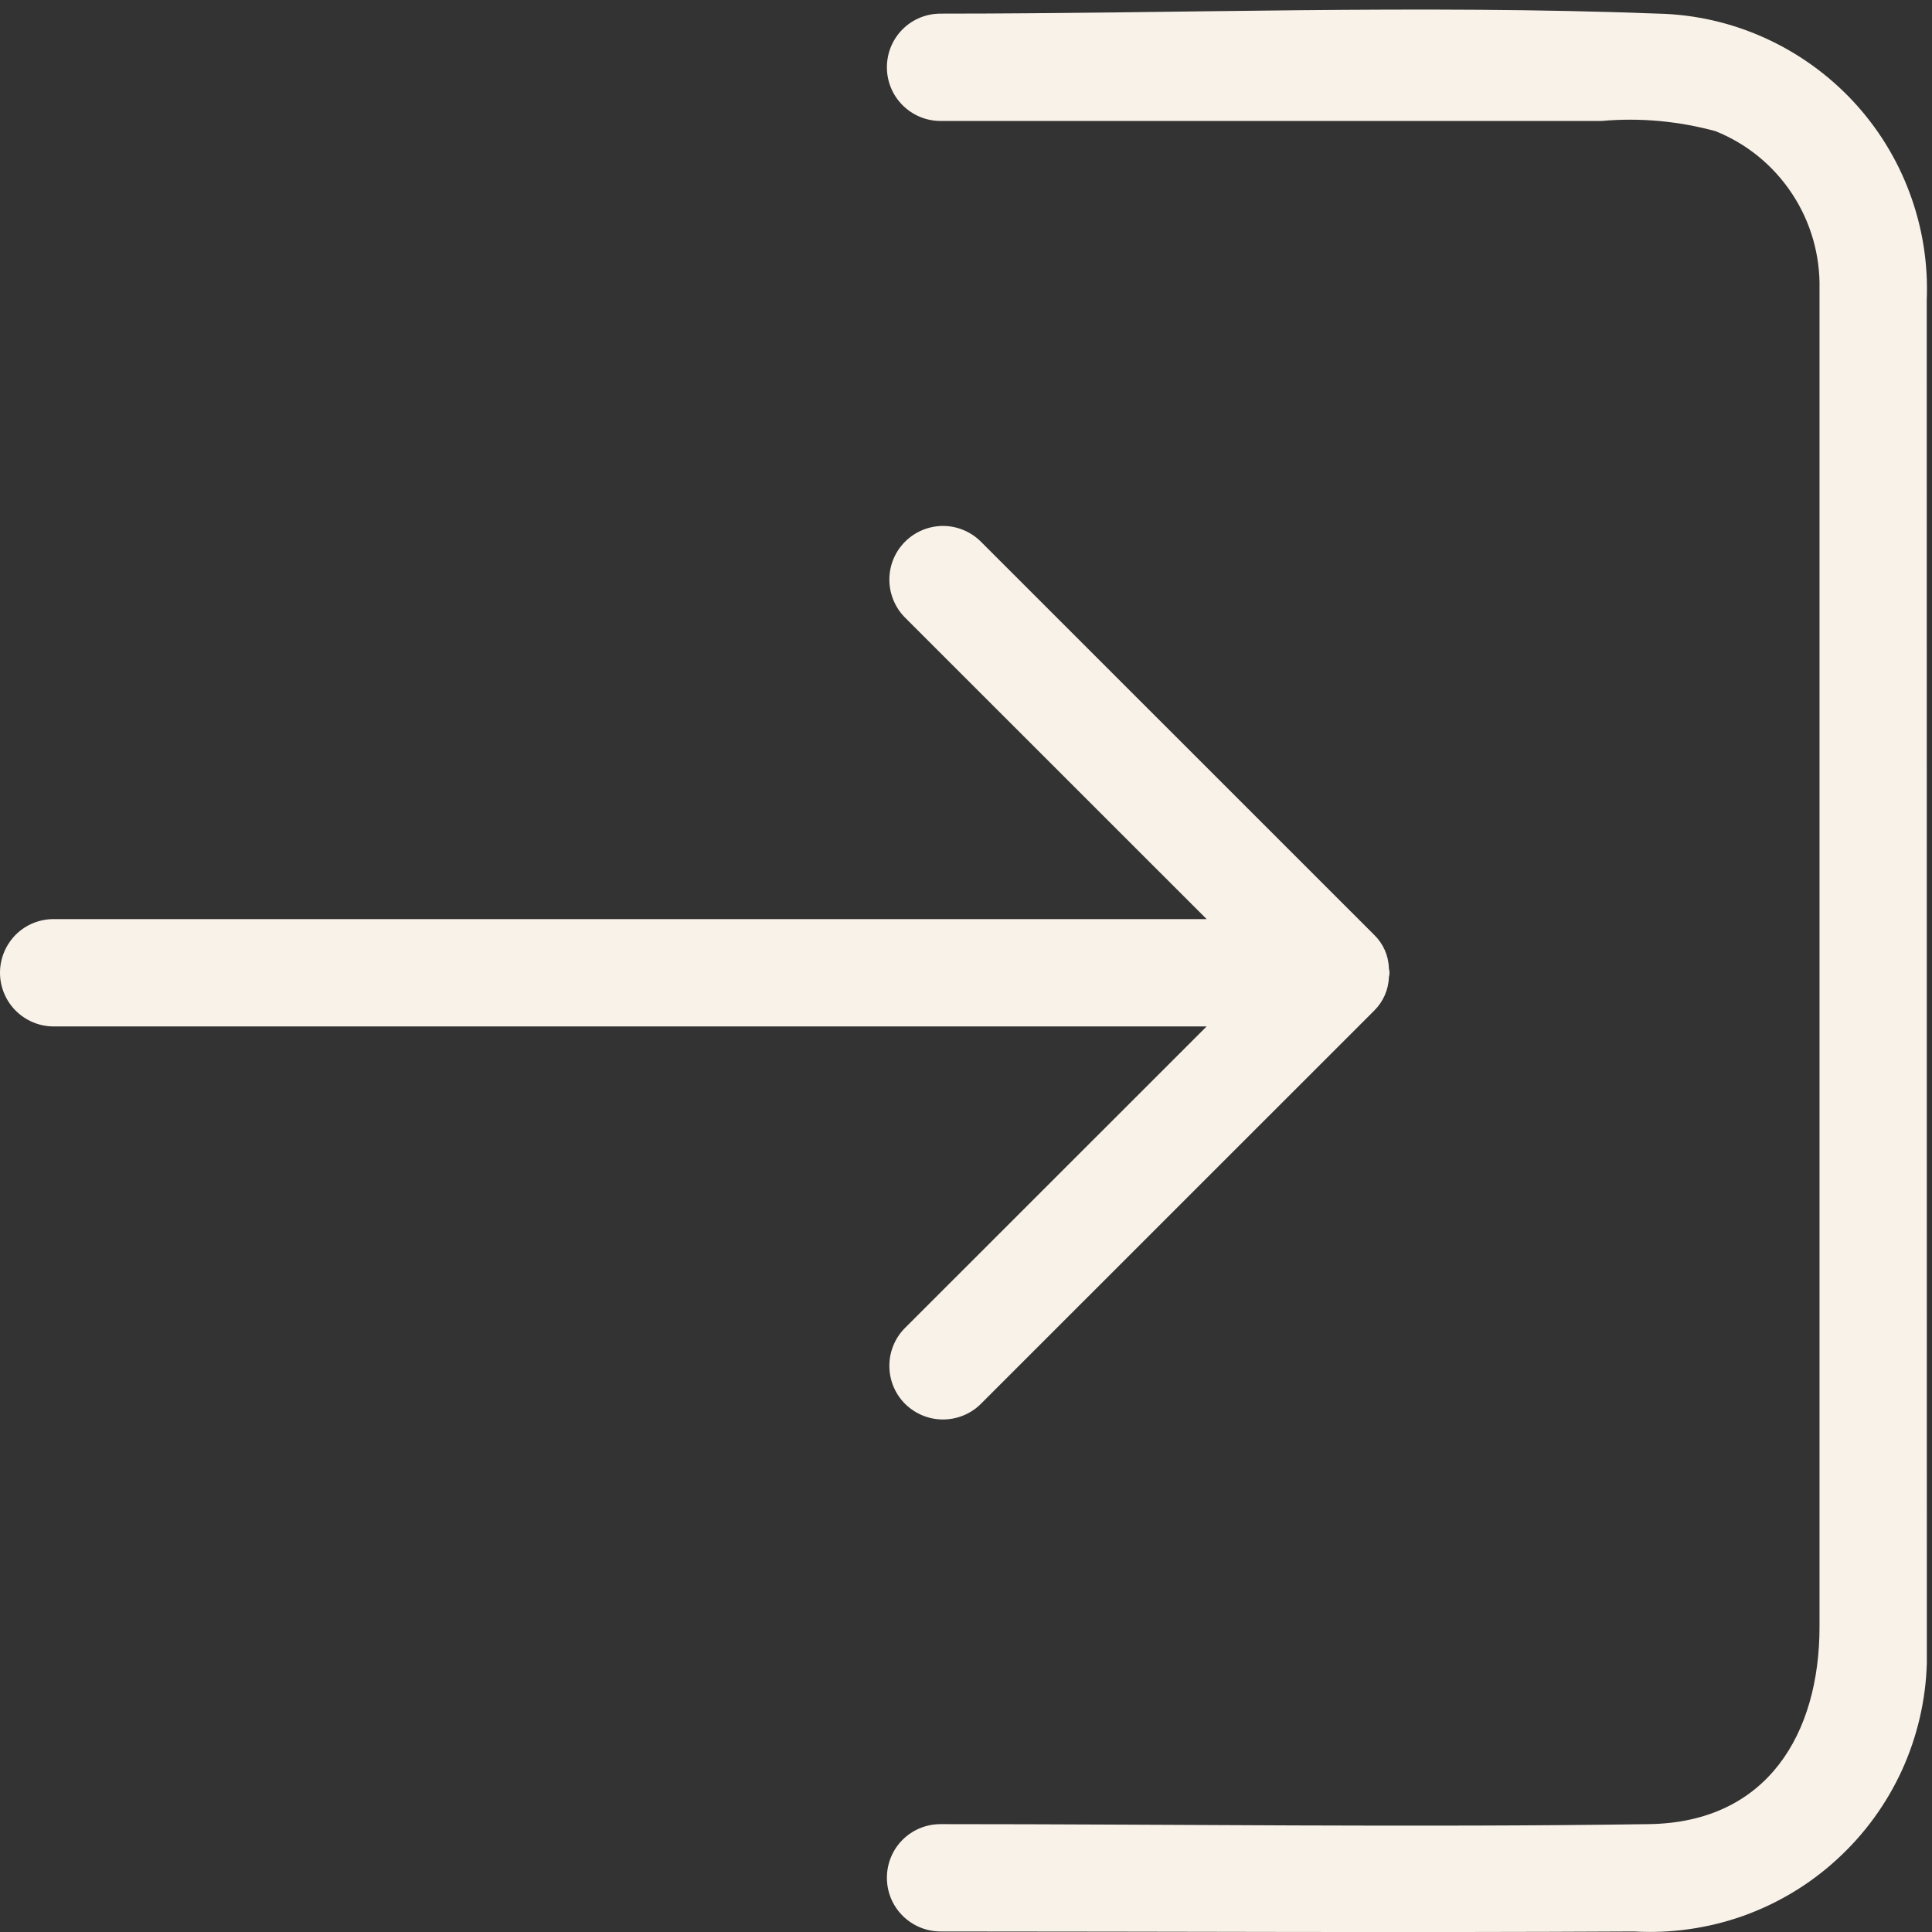 <svg width="18" height="18" viewBox="0 0 18 18" fill="none" xmlns="http://www.w3.org/2000/svg">
<rect x="0" y="0" width="18" height="18" fill="#333333" stroke="none"/>
<path d="M17.952 15.495C17.942 15.84 17.863 16.179 17.72 16.493C17.576 16.807 17.371 17.089 17.116 17.322C16.862 17.556 16.563 17.735 16.238 17.851C15.912 17.966 15.567 18.015 15.223 17.995C13.07 18.007 10.916 17.995 8.763 17.995C8.63 17.995 8.503 17.942 8.409 17.848C8.315 17.754 8.263 17.627 8.263 17.495C8.263 17.362 8.315 17.235 8.409 17.141C8.503 17.047 8.63 16.995 8.763 16.995C10.963 16.995 13.163 17.027 15.363 16.995C16.47 16.979 16.952 16.147 16.952 15.157V2.693C16.959 2.378 16.87 2.068 16.697 1.806C16.524 1.543 16.275 1.339 15.983 1.222C15.637 1.128 15.278 1.095 14.922 1.127H8.763C8.63 1.127 8.503 1.074 8.409 0.98C8.315 0.886 8.263 0.759 8.263 0.627C8.263 0.494 8.315 0.367 8.409 0.273C8.503 0.179 8.63 0.127 8.763 0.127C10.988 0.127 13.228 0.042 15.451 0.127C15.791 0.135 16.126 0.211 16.437 0.351C16.747 0.49 17.027 0.69 17.26 0.938C17.493 1.187 17.674 1.479 17.792 1.798C17.911 2.117 17.965 2.457 17.951 2.797L17.952 15.495Z" fill="#F9F2E8"/>
<path d="M12.802 9.417C12.886 9.334 12.936 9.223 12.94 9.105C12.943 9.091 12.945 9.077 12.946 9.063C12.945 9.049 12.943 9.035 12.94 9.022C12.937 8.903 12.887 8.791 12.802 8.709L9.133 5.041C9.039 4.95 8.912 4.899 8.781 4.9C8.65 4.902 8.525 4.954 8.432 5.047C8.339 5.14 8.287 5.265 8.286 5.396C8.285 5.527 8.335 5.653 8.426 5.748L11.242 8.563H0.5C0.367 8.563 0.24 8.615 0.146 8.709C0.053 8.803 0 8.93 0 9.063C0 9.195 0.053 9.323 0.146 9.416C0.24 9.51 0.367 9.563 0.5 9.563H11.242L8.426 12.378C8.335 12.472 8.285 12.598 8.286 12.729C8.287 12.861 8.339 12.986 8.432 13.079C8.525 13.171 8.65 13.224 8.781 13.225C8.912 13.226 9.039 13.176 9.133 13.085L12.802 9.417Z" fill="#F9F2E8"/>
</svg>
